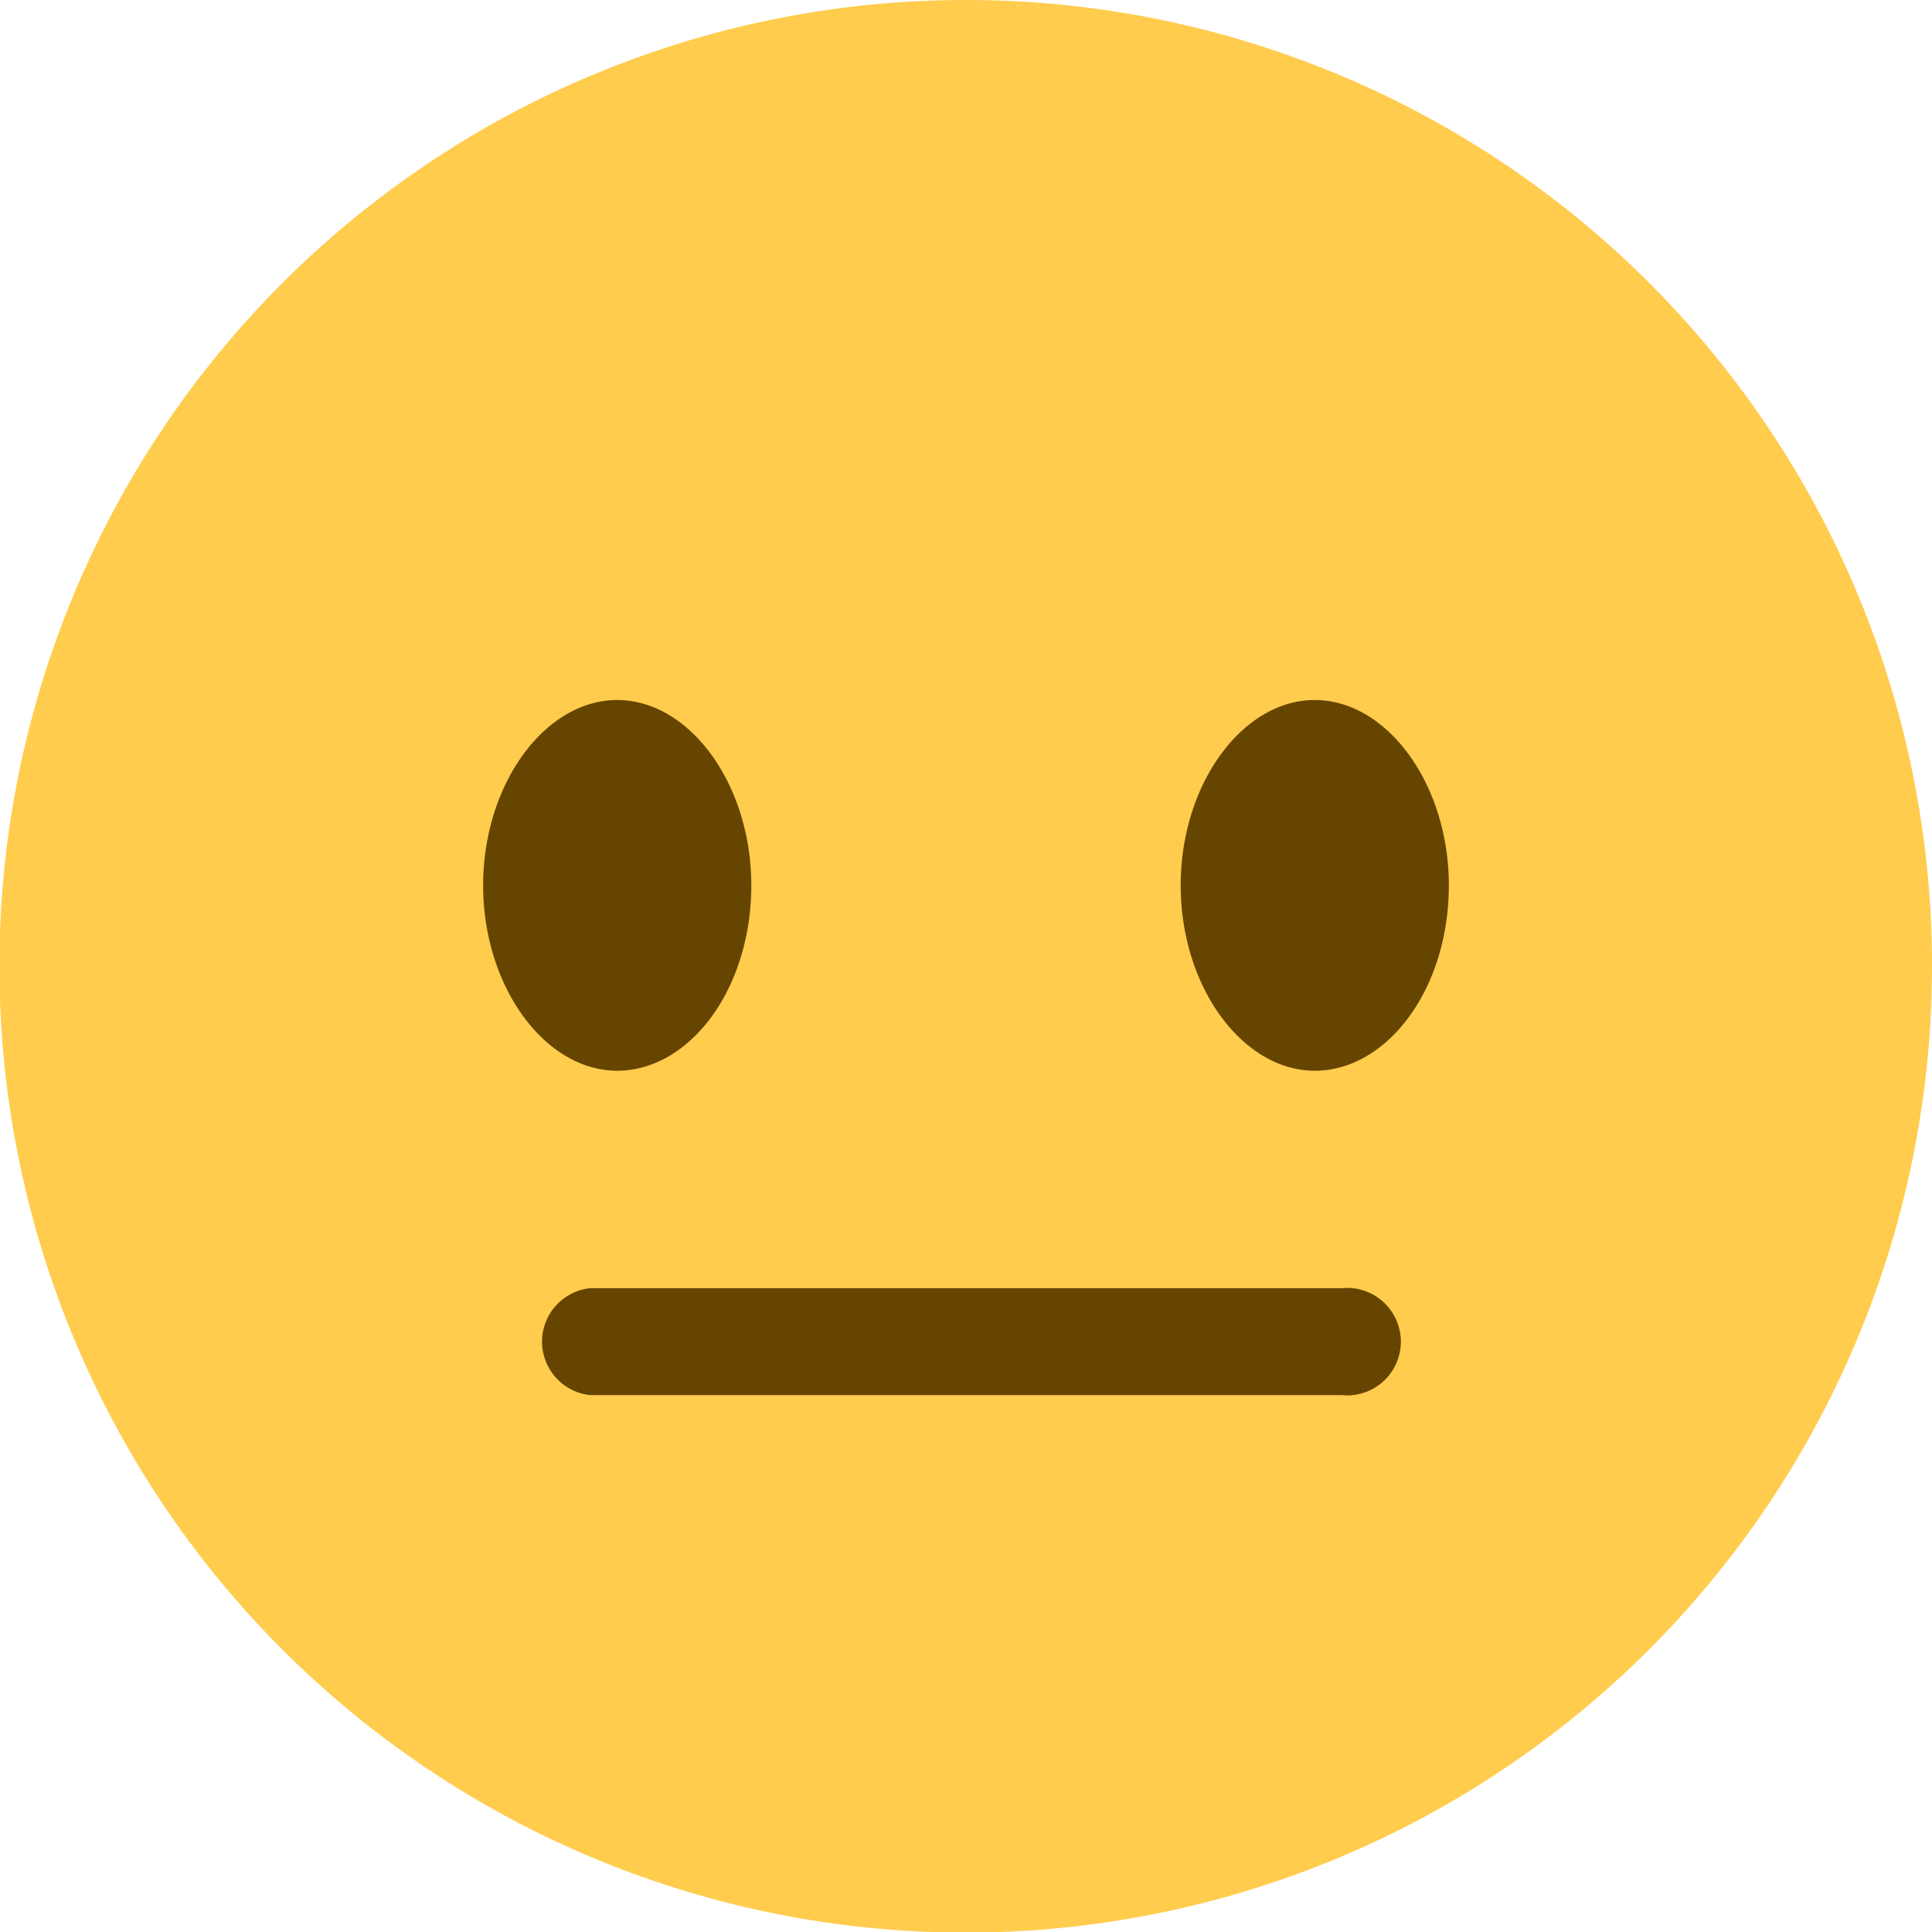 <svg xmlns="http://www.w3.org/2000/svg" viewBox="0 0 31.27 31.27"><defs><style>.cls-1{fill:#ffcc4d;}.cls-2{fill:#664500;}</style></defs><title>existential</title><g id="Layer_2" data-name="Layer 2"><g id="Layer_1-2" data-name="Layer 1"><path class="cls-1" d="M31.27,15.63A15.64,15.64,0,1,1,15.64,0,15.63,15.63,0,0,1,31.27,15.63"/><path class="cls-2" d="M21.71,22.58H9.55a.87.87,0,0,1,0-1.73H21.71a.87.87,0,1,1,0,1.73m1.74-8.25c0,1.68-1,3-2.17,3s-2.17-1.36-2.17-3,1-3,2.17-3,2.17,1.36,2.17,3m-11.29,0c0,1.68-1,3-2.17,3s-2.17-1.36-2.17-3,1-3,2.17-3,2.17,1.36,2.17,3"/></g></g></svg>